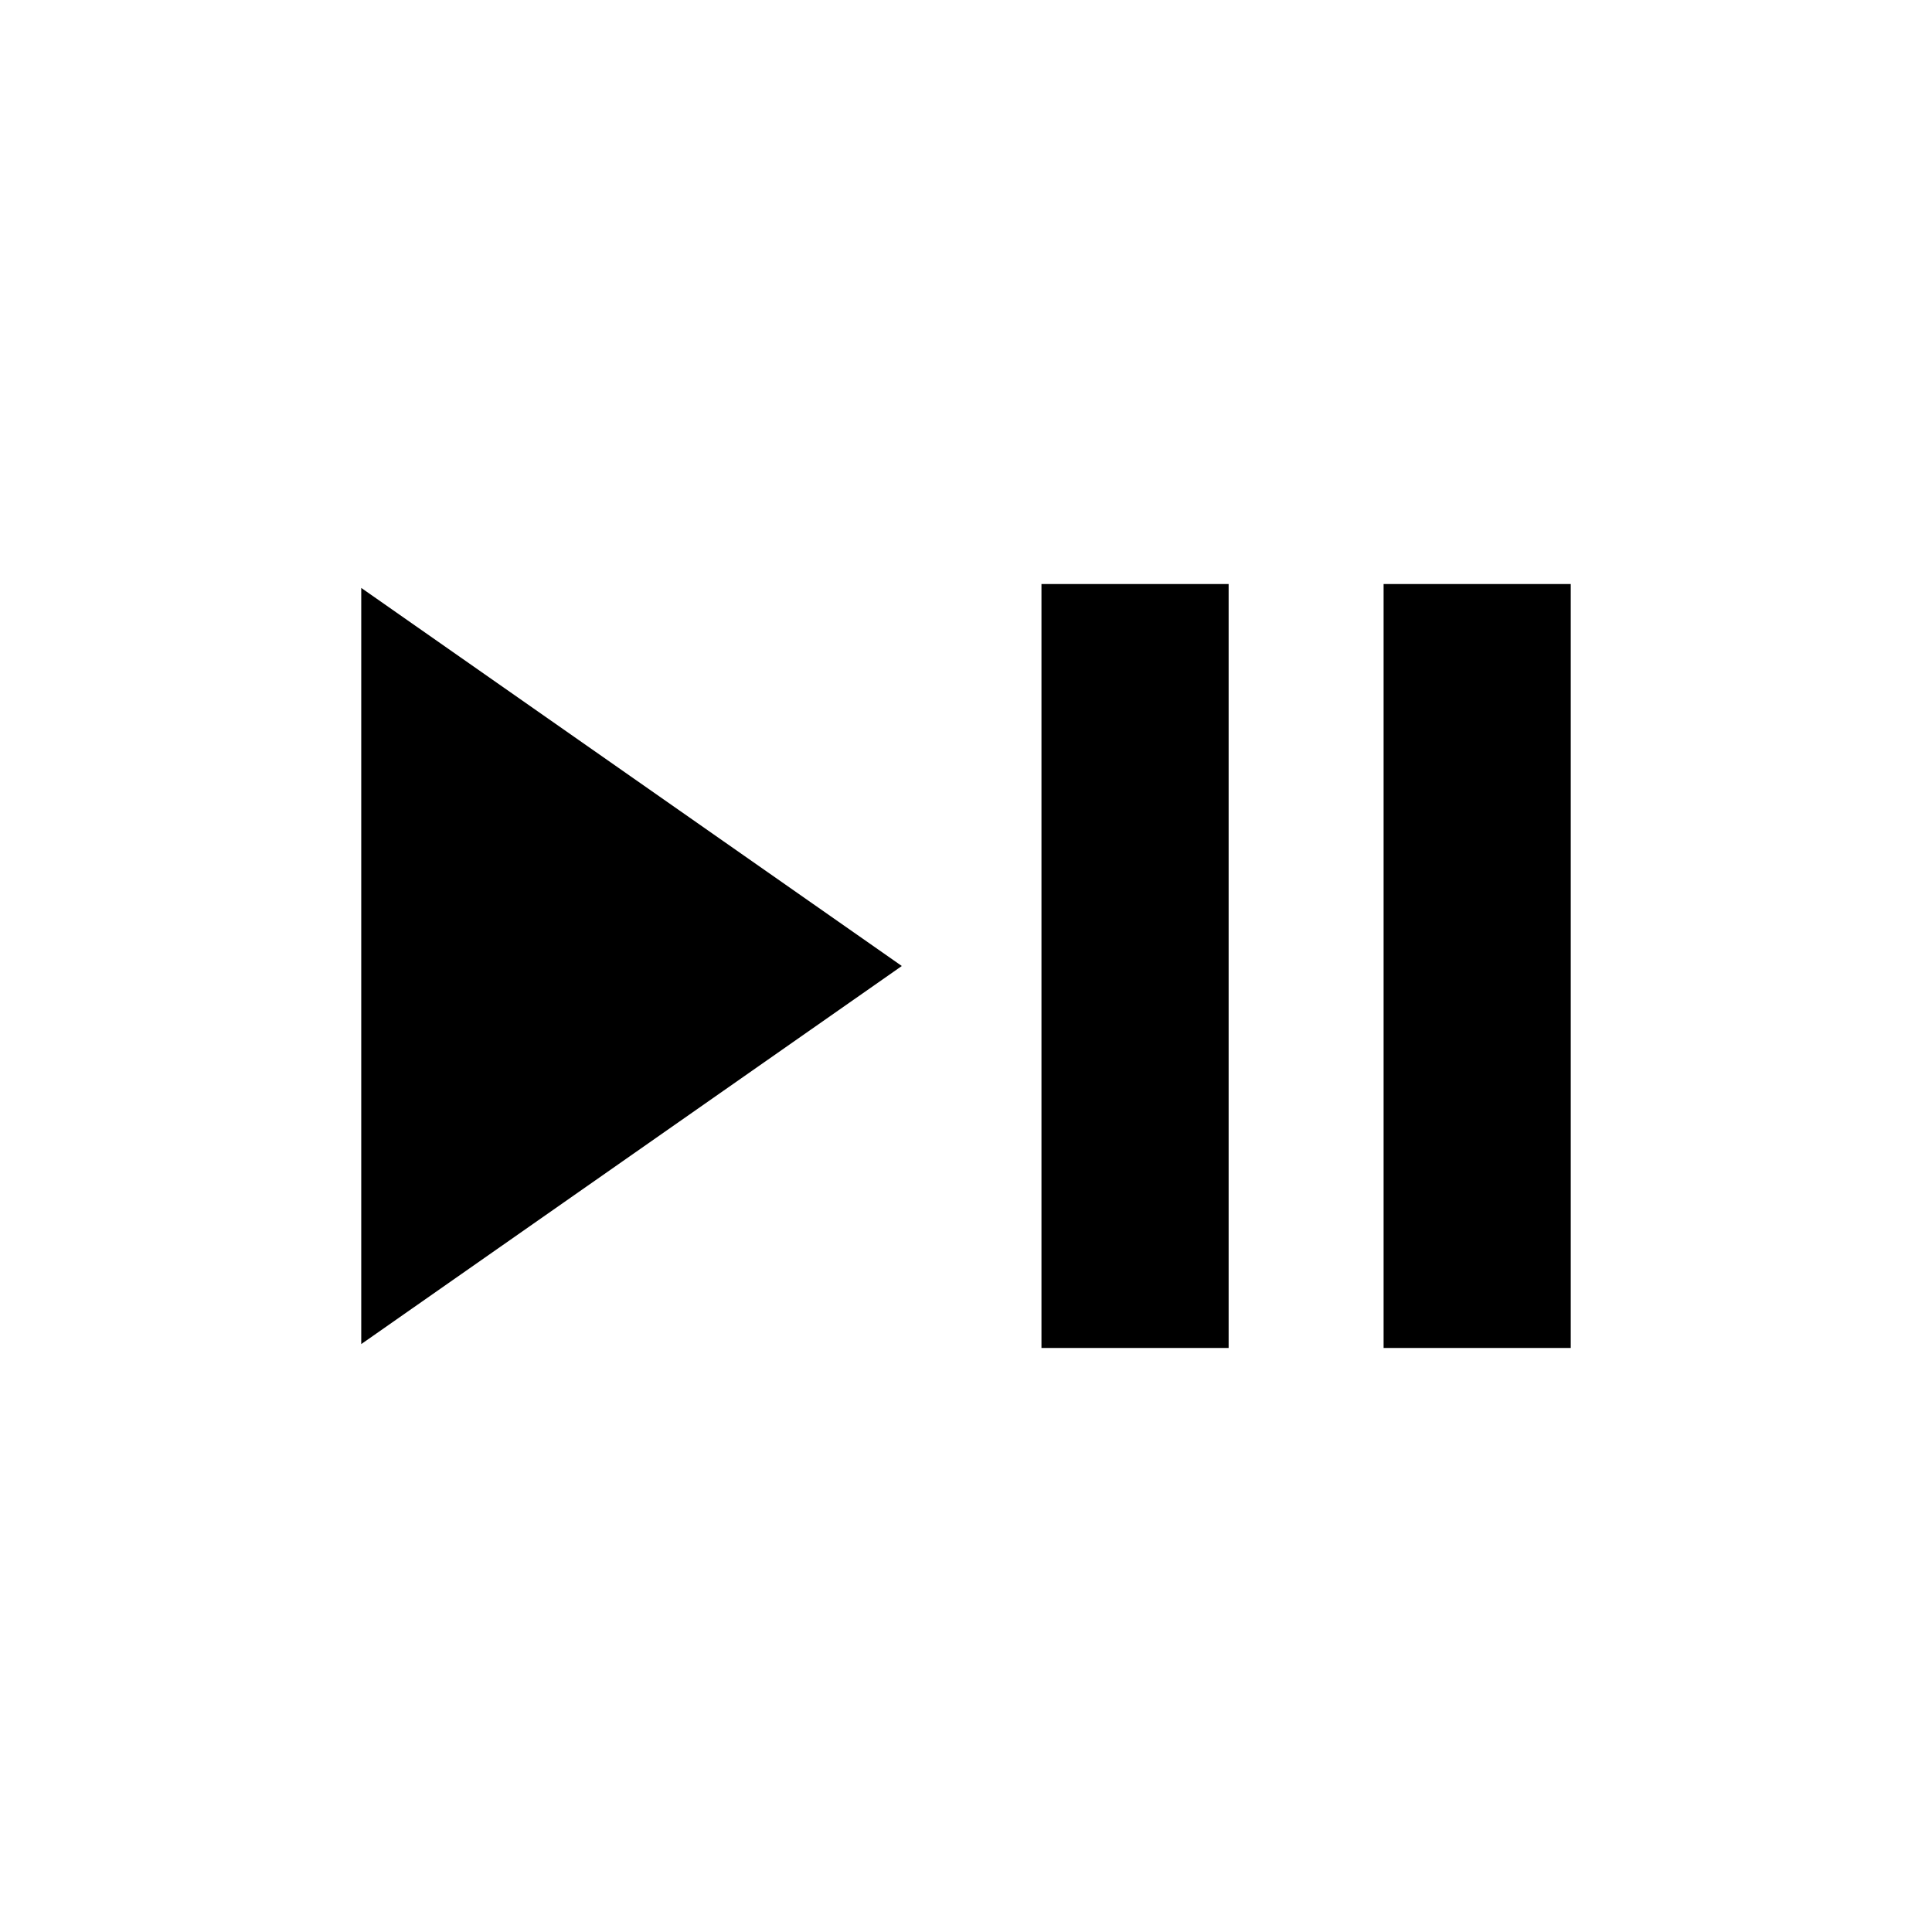 <svg xmlns="http://www.w3.org/2000/svg" height="20" viewBox="0 -960 960 960" width="20"><path d="M179.5-292.13v-375.74L448.11-480 179.5-292.13Zm338 1.94v-379.62h93v379.62h-93Zm170 0v-379.62h93v379.62h-93Z"/></svg>